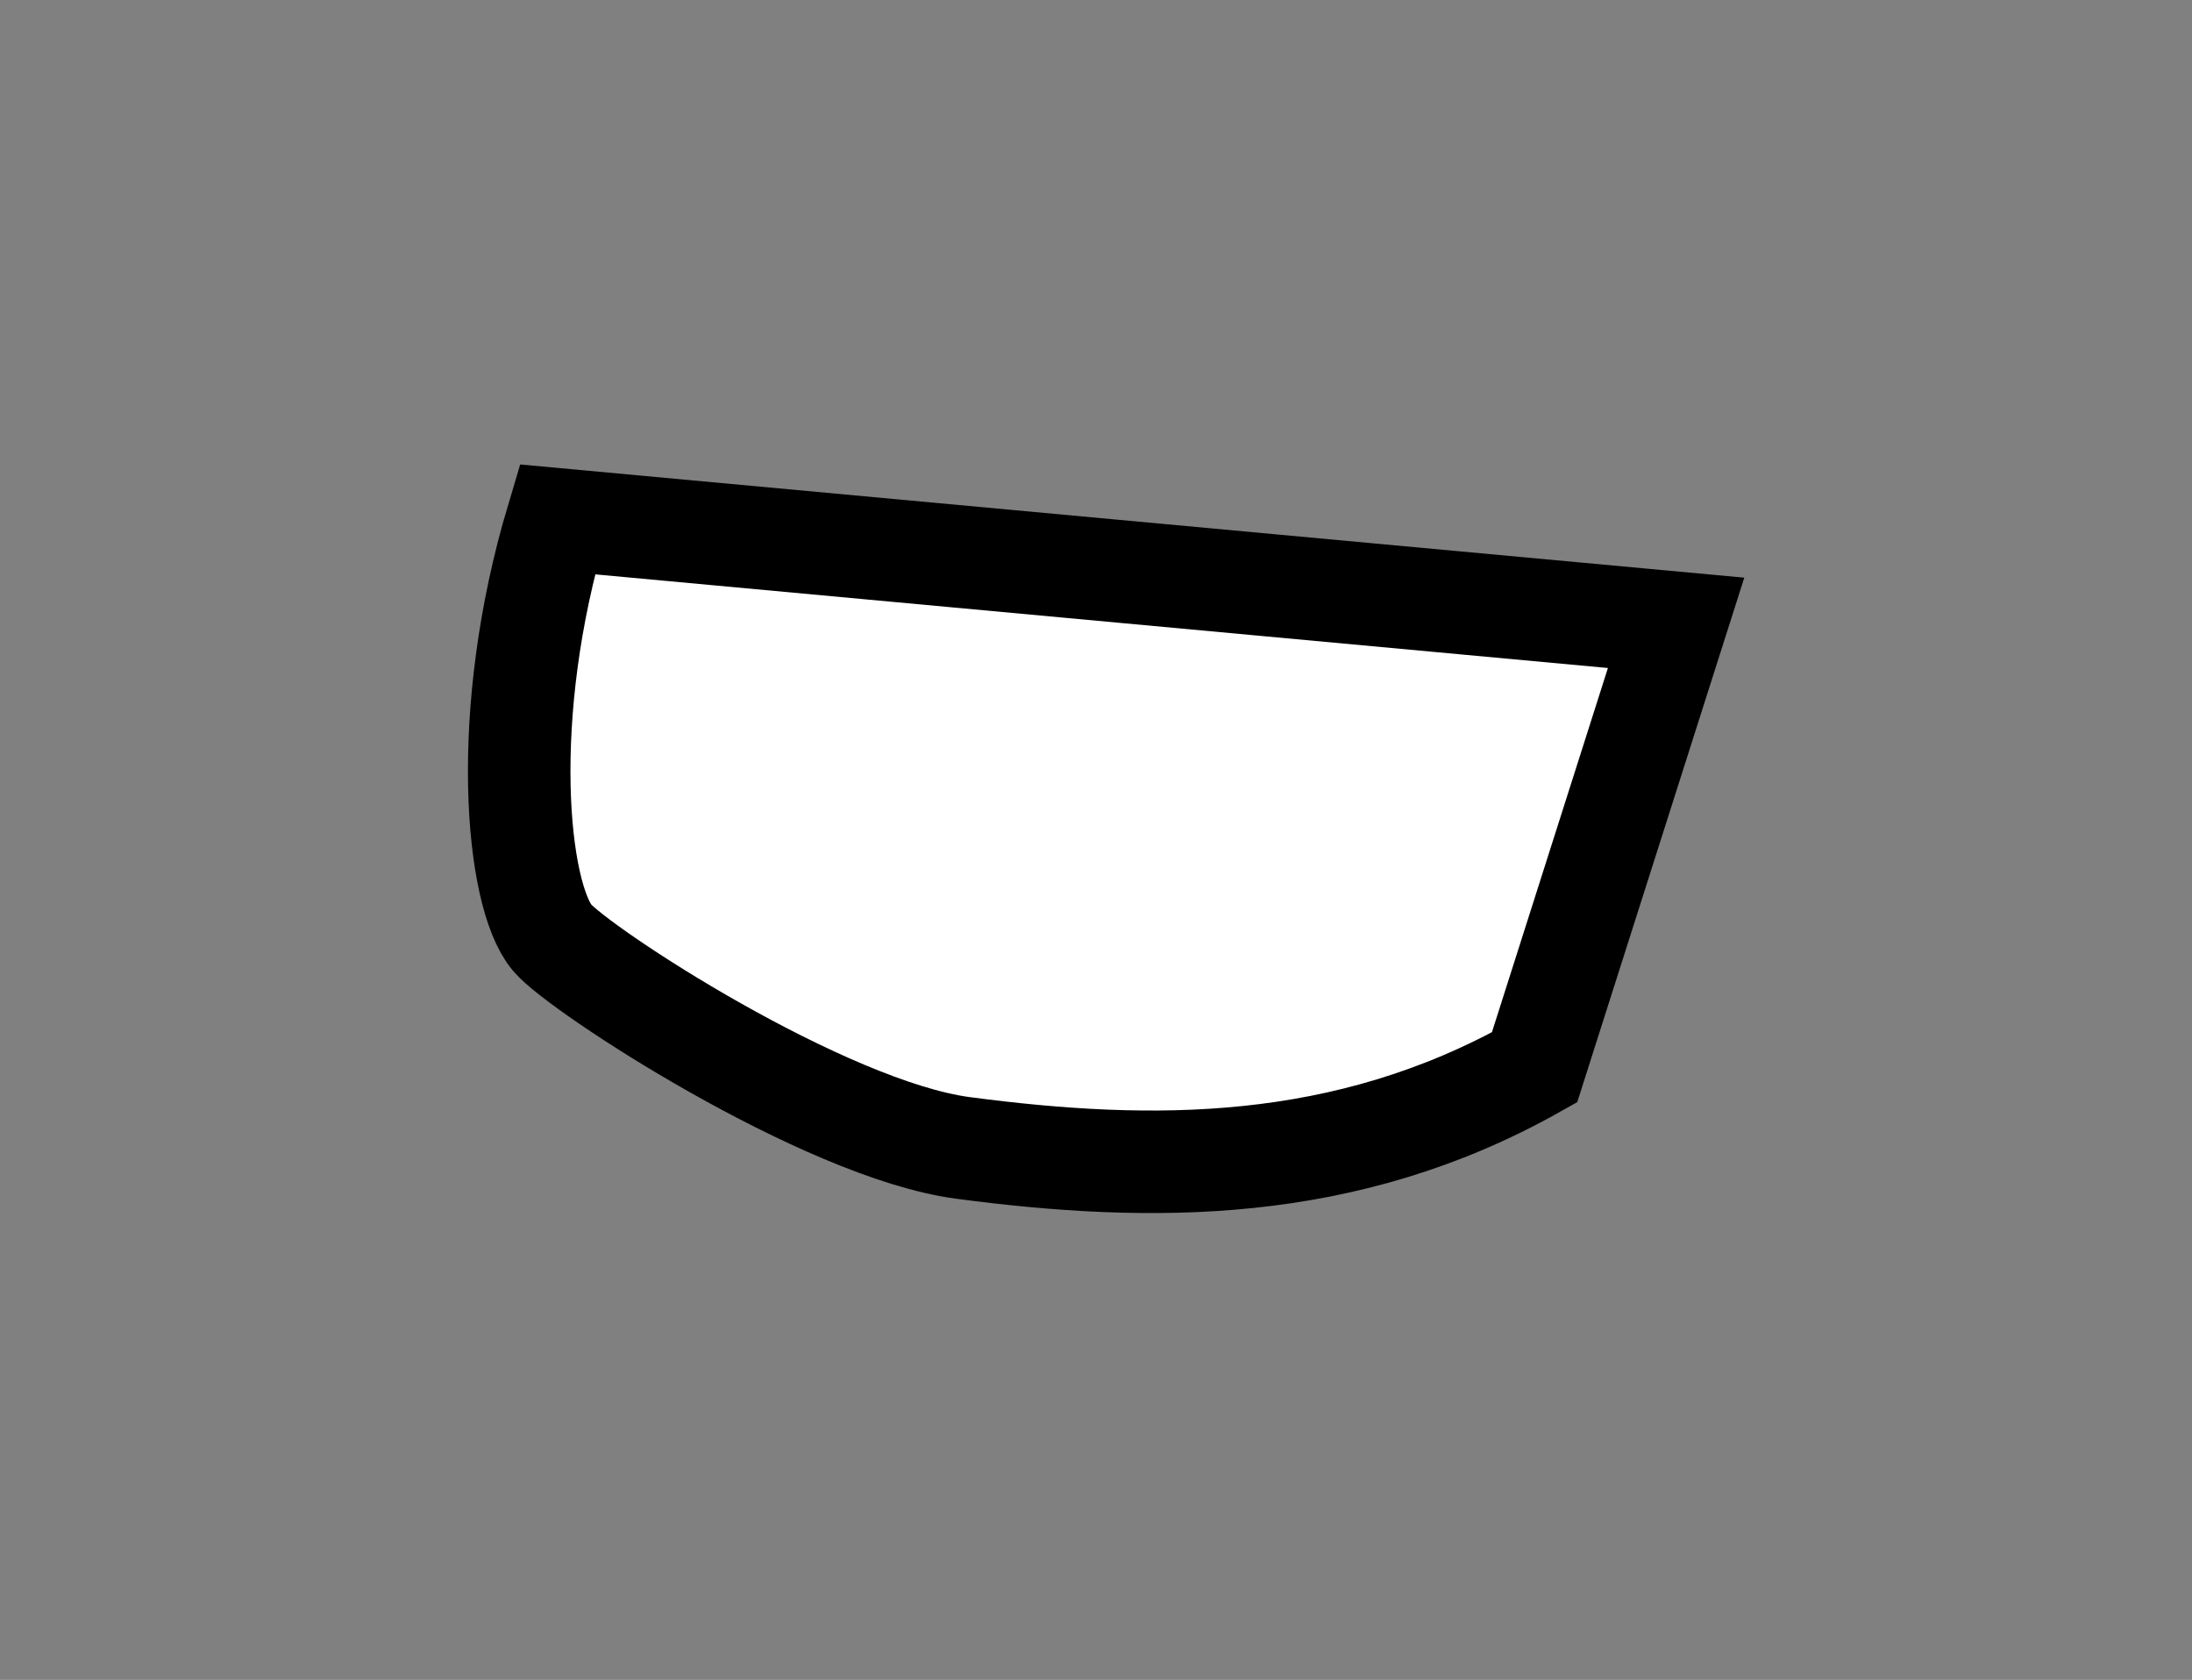 <?xml version="1.0" encoding="UTF-8" standalone="no"?>
<!DOCTYPE svg PUBLIC "-//W3C//DTD SVG 1.1//EN" "http://www.w3.org/Graphics/SVG/1.1/DTD/svg11.dtd">
<svg width="100%" height="100%" viewBox="0 0 214 164" version="1.1" xmlns="http://www.w3.org/2000/svg" xmlns:xlink="http://www.w3.org/1999/xlink" xml:space="preserve" xmlns:serif="http://www.serif.com/" style="fill-rule:evenodd;clip-rule:evenodd;stroke-miterlimit:10;">
    <rect x="0" y="0" width="214" height="164" fill="#808080" stroke="none"/>
    <g transform="matrix(1,0,0,1,-531,-167)">
        <g transform="matrix(1,0.019,-0.019,1,62.674,-56.251)">
            <g id="ケーキのカップ1" transform="matrix(0.692,0.078,-0.078,0.692,627.465,286.054)">
                <path d="M0,42.685C-24.392,60.978 -51.278,64.366 -77.917,64.366C-97.577,64.366 -134.604,46.622 -138.895,42.685C-144.663,37.393 -150.393,12.67 -145.856,-15.535L11.519,-21.681L0,42.685Z" style="fill:white;fill-rule:nonzero;stroke:black;stroke-width:14.37px;"/>
            </g>
        </g>
    </g>
</svg>
